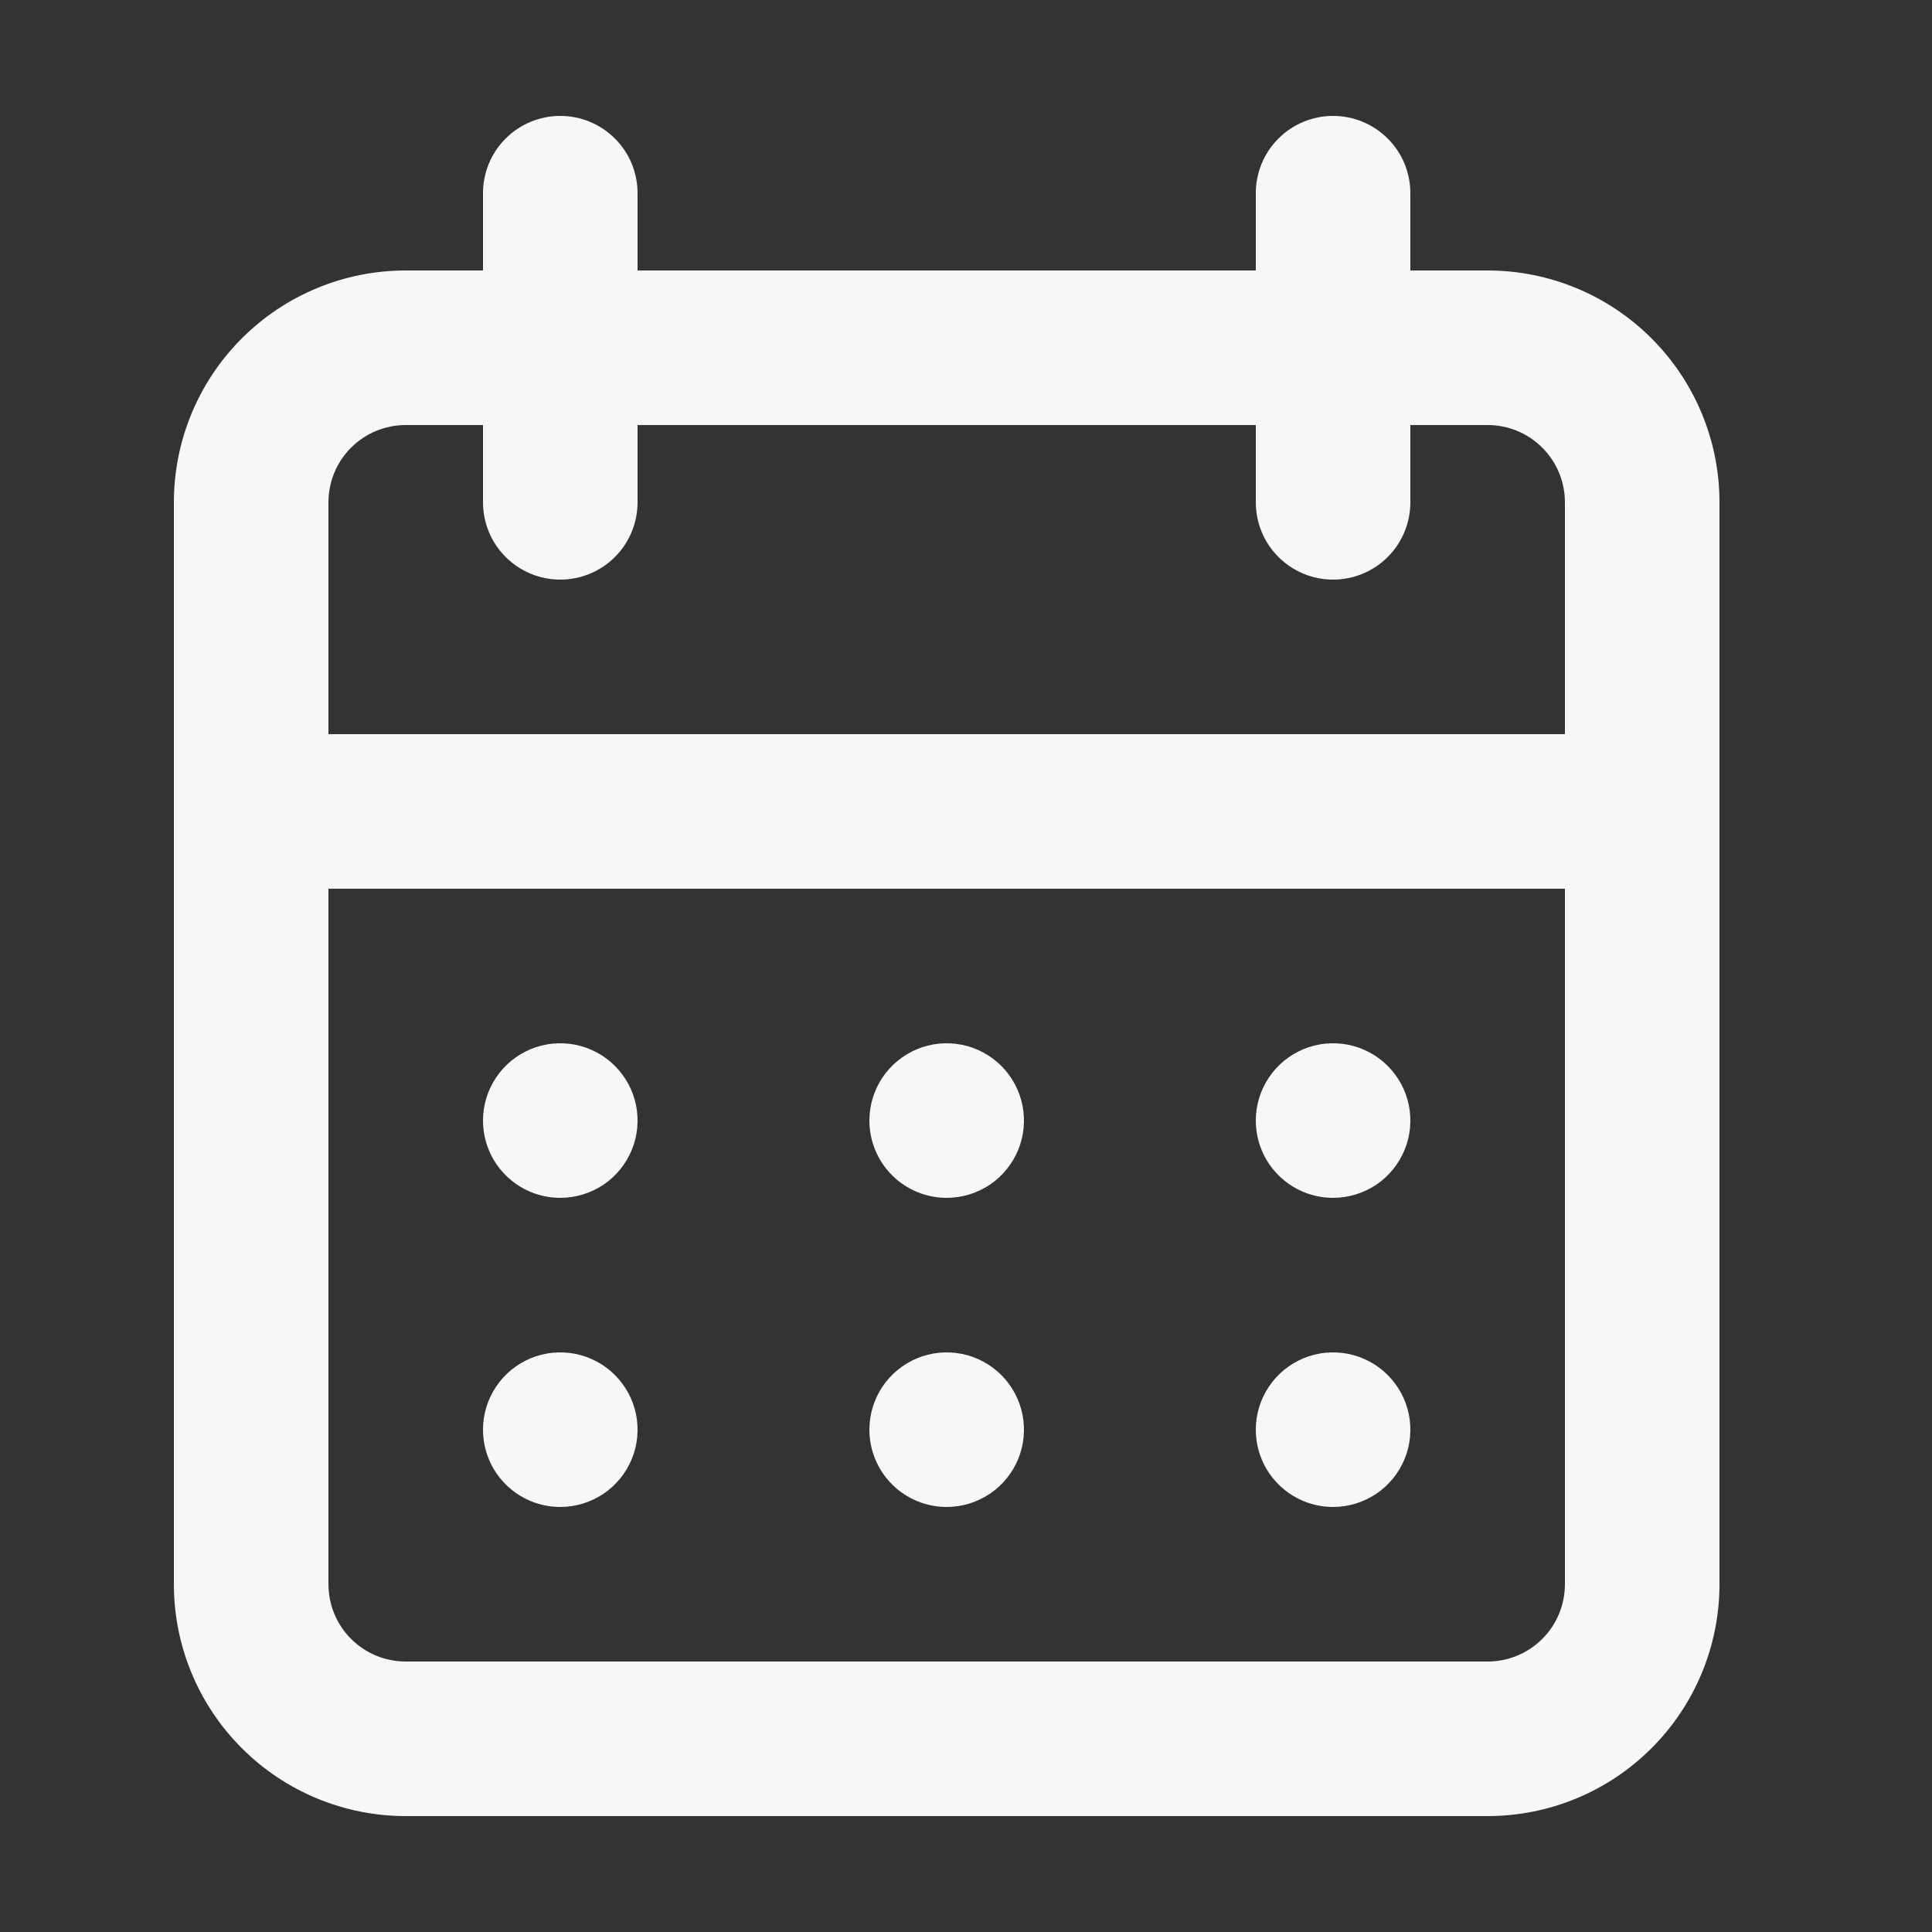 <svg width="25" height="25" viewBox="0 0 25 25" fill="none" xmlns="http://www.w3.org/2000/svg">
<rect x="0" y="0" width="25" height="25" fill="#333333" stroke="none"/>
<path d="M12.25 19.5C12.448 19.5 12.641 19.441 12.806 19.331C12.97 19.222 13.098 19.065 13.174 18.883C13.25 18.7 13.269 18.499 13.231 18.305C13.192 18.111 13.097 17.933 12.957 17.793C12.817 17.653 12.639 17.558 12.445 17.519C12.251 17.481 12.05 17.5 11.867 17.576C11.685 17.652 11.528 17.78 11.418 17.944C11.309 18.109 11.25 18.302 11.25 18.5C11.25 18.765 11.355 19.02 11.543 19.207C11.73 19.395 11.985 19.5 12.25 19.5ZM17.25 19.5C17.448 19.5 17.641 19.441 17.806 19.331C17.97 19.222 18.098 19.065 18.174 18.883C18.25 18.7 18.269 18.499 18.231 18.305C18.192 18.111 18.097 17.933 17.957 17.793C17.817 17.653 17.639 17.558 17.445 17.519C17.251 17.481 17.05 17.5 16.867 17.576C16.685 17.652 16.528 17.78 16.419 17.944C16.309 18.109 16.25 18.302 16.25 18.5C16.25 18.765 16.355 19.02 16.543 19.207C16.73 19.395 16.985 19.5 17.25 19.5ZM17.25 15.5C17.448 15.5 17.641 15.441 17.806 15.332C17.97 15.222 18.098 15.065 18.174 14.883C18.25 14.7 18.269 14.499 18.231 14.305C18.192 14.111 18.097 13.933 17.957 13.793C17.817 13.653 17.639 13.558 17.445 13.519C17.251 13.481 17.05 13.5 16.867 13.576C16.685 13.652 16.528 13.78 16.419 13.944C16.309 14.109 16.25 14.302 16.25 14.5C16.25 14.765 16.355 15.02 16.543 15.207C16.73 15.395 16.985 15.5 17.25 15.5ZM12.25 15.5C12.448 15.5 12.641 15.441 12.806 15.332C12.97 15.222 13.098 15.065 13.174 14.883C13.25 14.7 13.269 14.499 13.231 14.305C13.192 14.111 13.097 13.933 12.957 13.793C12.817 13.653 12.639 13.558 12.445 13.519C12.251 13.481 12.05 13.5 11.867 13.576C11.685 13.652 11.528 13.78 11.418 13.944C11.309 14.109 11.25 14.302 11.25 14.5C11.25 14.765 11.355 15.02 11.543 15.207C11.73 15.395 11.985 15.5 12.25 15.5ZM19.25 3.5H18.25V2.5C18.25 2.235 18.145 1.98 17.957 1.793C17.77 1.605 17.515 1.5 17.25 1.5C16.985 1.5 16.73 1.605 16.543 1.793C16.355 1.98 16.25 2.235 16.25 2.5V3.5H8.25V2.5C8.25 2.235 8.145 1.98 7.957 1.793C7.77 1.605 7.515 1.5 7.25 1.5C6.985 1.5 6.73 1.605 6.543 1.793C6.355 1.98 6.25 2.235 6.25 2.5V3.5H5.25C4.454 3.5 3.691 3.816 3.129 4.379C2.566 4.941 2.25 5.704 2.25 6.5V20.5C2.25 21.296 2.566 22.059 3.129 22.621C3.691 23.184 4.454 23.5 5.25 23.5H19.25C20.046 23.5 20.809 23.184 21.371 22.621C21.934 22.059 22.25 21.296 22.25 20.5V6.5C22.25 5.704 21.934 4.941 21.371 4.379C20.809 3.816 20.046 3.5 19.25 3.5ZM20.25 20.5C20.25 20.765 20.145 21.02 19.957 21.207C19.77 21.395 19.515 21.5 19.25 21.5H5.25C4.985 21.5 4.73 21.395 4.543 21.207C4.355 21.02 4.25 20.765 4.25 20.5V11.5H20.25V20.5ZM20.25 9.5H4.25V6.5C4.25 6.235 4.355 5.98 4.543 5.793C4.73 5.605 4.985 5.5 5.25 5.5H6.25V6.5C6.25 6.765 6.355 7.02 6.543 7.207C6.73 7.395 6.985 7.5 7.25 7.5C7.515 7.5 7.77 7.395 7.957 7.207C8.145 7.02 8.25 6.765 8.25 6.5V5.5H16.25V6.5C16.25 6.765 16.355 7.02 16.543 7.207C16.73 7.395 16.985 7.5 17.25 7.5C17.515 7.5 17.77 7.395 17.957 7.207C18.145 7.02 18.25 6.765 18.25 6.5V5.5H19.25C19.515 5.5 19.77 5.605 19.957 5.793C20.145 5.98 20.25 6.235 20.25 6.5V9.5ZM7.25 15.5C7.448 15.5 7.641 15.441 7.806 15.332C7.97 15.222 8.098 15.065 8.174 14.883C8.25 14.7 8.269 14.499 8.231 14.305C8.192 14.111 8.097 13.933 7.957 13.793C7.817 13.653 7.639 13.558 7.445 13.519C7.251 13.481 7.05 13.5 6.867 13.576C6.685 13.652 6.528 13.78 6.419 13.944C6.309 14.109 6.25 14.302 6.25 14.5C6.25 14.765 6.355 15.02 6.543 15.207C6.73 15.395 6.985 15.5 7.25 15.5ZM7.25 19.5C7.448 19.5 7.641 19.441 7.806 19.331C7.97 19.222 8.098 19.065 8.174 18.883C8.25 18.7 8.269 18.499 8.231 18.305C8.192 18.111 8.097 17.933 7.957 17.793C7.817 17.653 7.639 17.558 7.445 17.519C7.251 17.481 7.05 17.5 6.867 17.576C6.685 17.652 6.528 17.78 6.419 17.944C6.309 18.109 6.25 18.302 6.25 18.5C6.25 18.765 6.355 19.02 6.543 19.207C6.73 19.395 6.985 19.5 7.25 19.5Z" fill="#F7F7F7"></path>
</svg>
